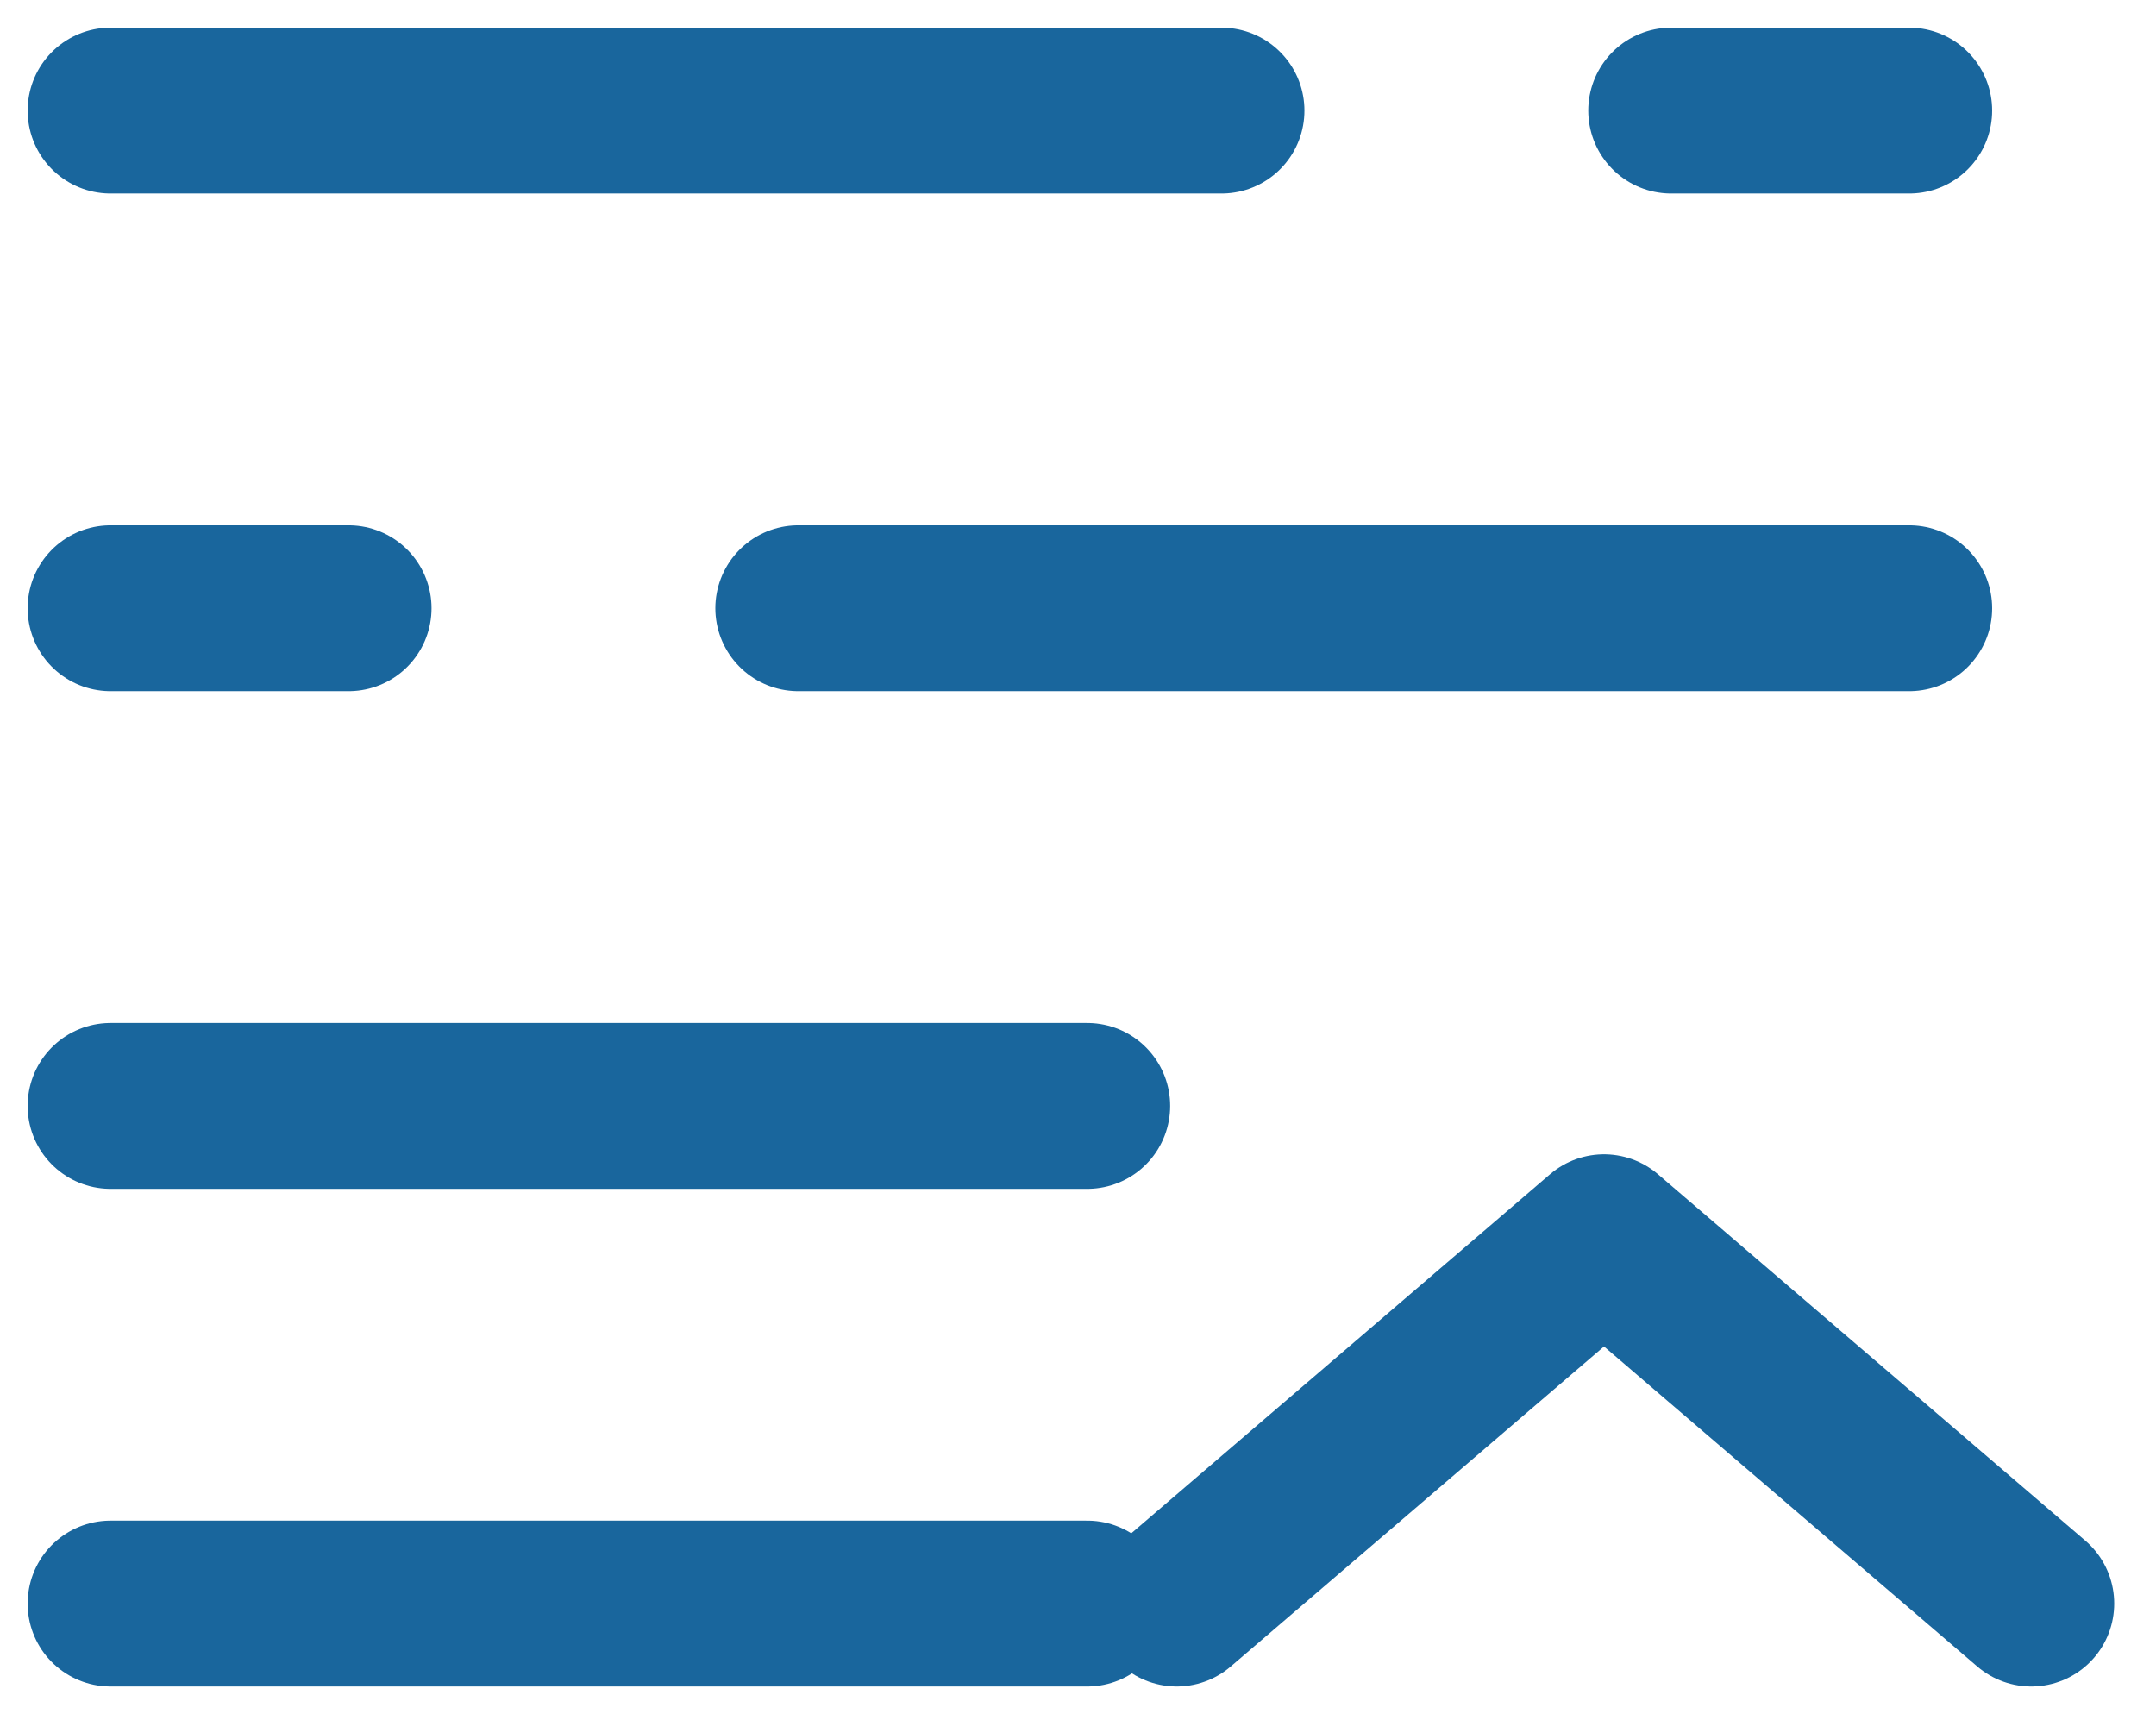<svg xmlns="http://www.w3.org/2000/svg" width="39" height="31" viewBox="0 0 39 31" fill="none">
  <path d="M21.286 29L29.015 22.375L36.744 29" stroke="#19669D" stroke-width="3" stroke-linecap="round" stroke-linejoin="round"/>
  <path d="M19.667 20H2" stroke="#19669D" stroke-width="3" stroke-linecap="round"/>
  <path d="M19.667 29H2" stroke="#19669D" stroke-width="3" stroke-linecap="round"/>
  <path d="M2 2H22.096M34.536 2H30.23" stroke="#19669D" stroke-width="3" stroke-linecap="round"/>
  <path d="M34.536 11H14.44M2 11H6.306" stroke="#19669D" stroke-width="3" stroke-linecap="round"/>
</svg>